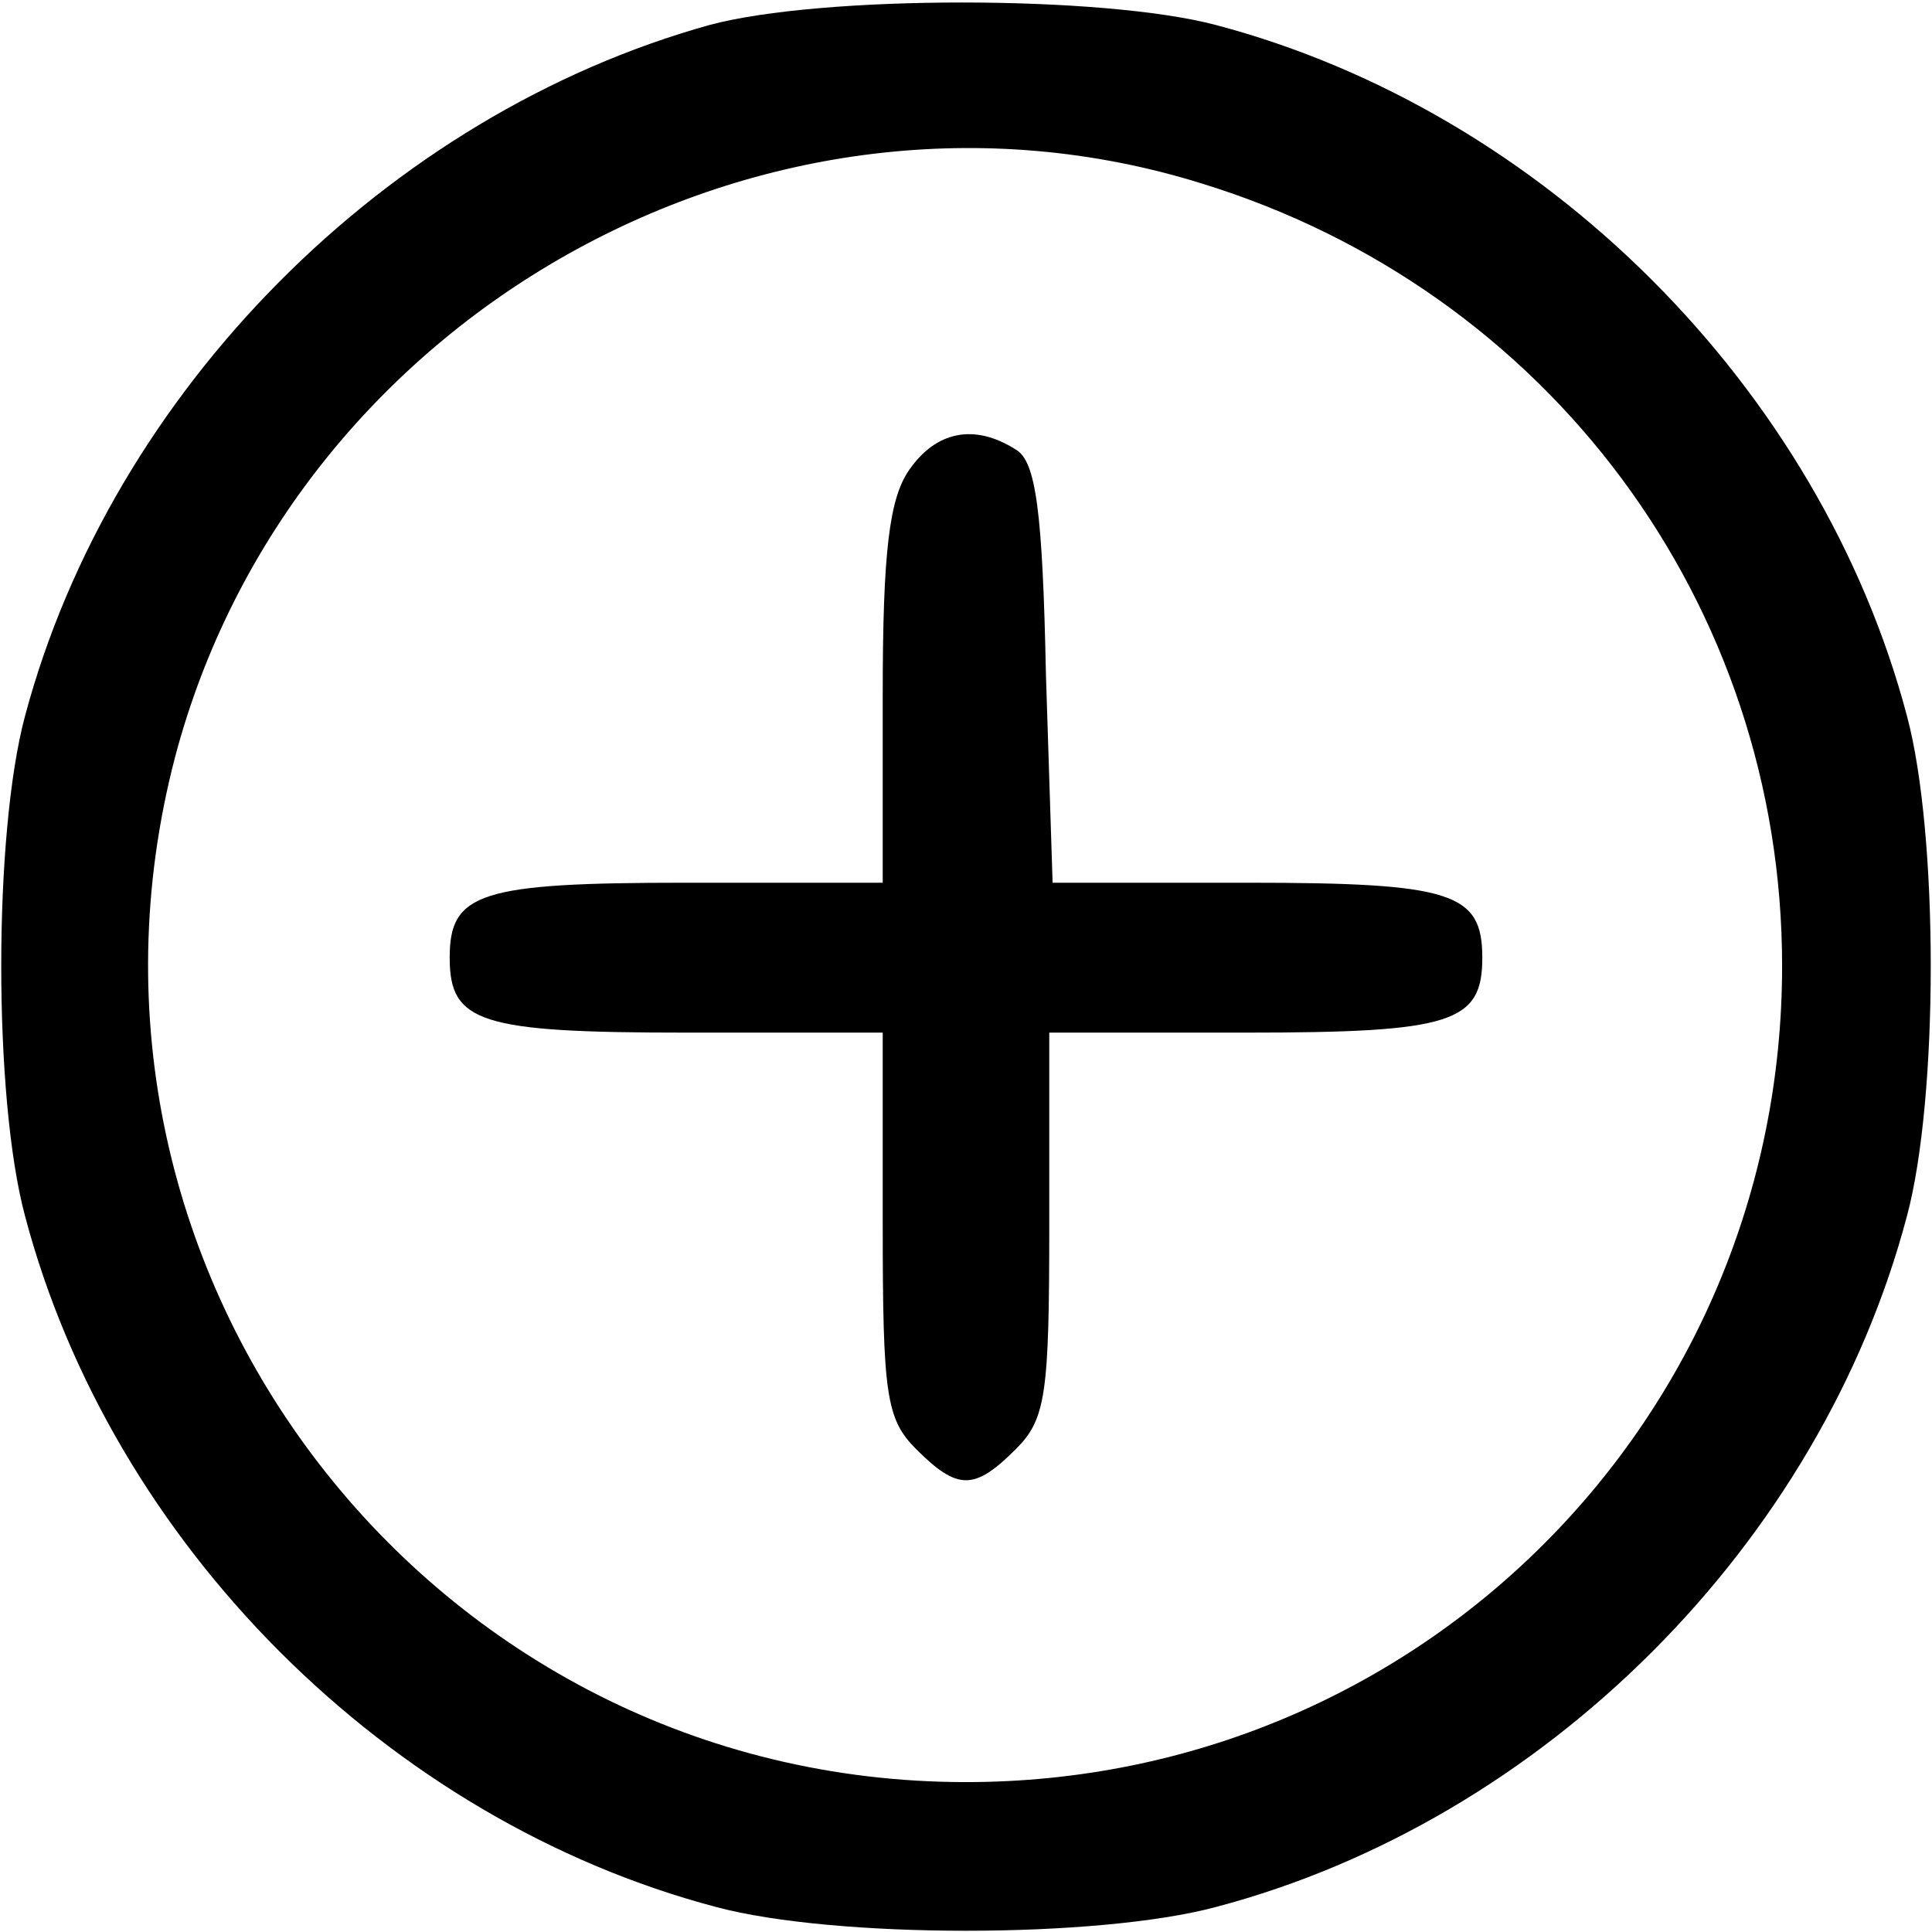 <?xml version="1.0" standalone="no"?>
<!DOCTYPE svg PUBLIC "-//W3C//DTD SVG 20010904//EN"
 "http://www.w3.org/TR/2001/REC-SVG-20010904/DTD/svg10.dtd">
<svg version="1.0" xmlns="http://www.w3.org/2000/svg"
 width="116pt" height="116pt" viewBox="0 0 116 116"
 preserveAspectRatio="xMidYMid meet">
<g transform="translate(0,116) scale(0.1,-0.1)"
fill="#000000" stroke="none">
<path d="M426 1145 c-194 -54 -359 -220 -411 -415 -19 -71 -19 -229 0 -300 52
-197 218 -363 415 -415 71 -19 229 -19 300 0 197 52 363 218 415 415 19 71 19
229 0 300 -52 197 -218 363 -415 415 -68 18 -237 18 -304 0z m295 -95 c209
-64 349 -253 349 -470 0 -272 -218 -490 -490 -490 -321 0 -556 304 -475 615
70 266 355 426 616 345z"/>
<path d="M546 878 c-12 -17 -16 -49 -16 -135 l0 -113 -118 0 c-124 0 -142 -6
-142 -45 0 -39 18 -45 142 -45 l118 0 0 -115 c0 -102 2 -117 20 -135 25 -25
35 -25 60 0 18 18 20 33 20 135 l0 115 118 0 c124 0 142 6 142 45 0 39 -18 45
-141 45 l-117 0 -4 125 c-2 98 -6 128 -18 135 -25 16 -48 11 -64 -12z"/>
</g>
</svg>
